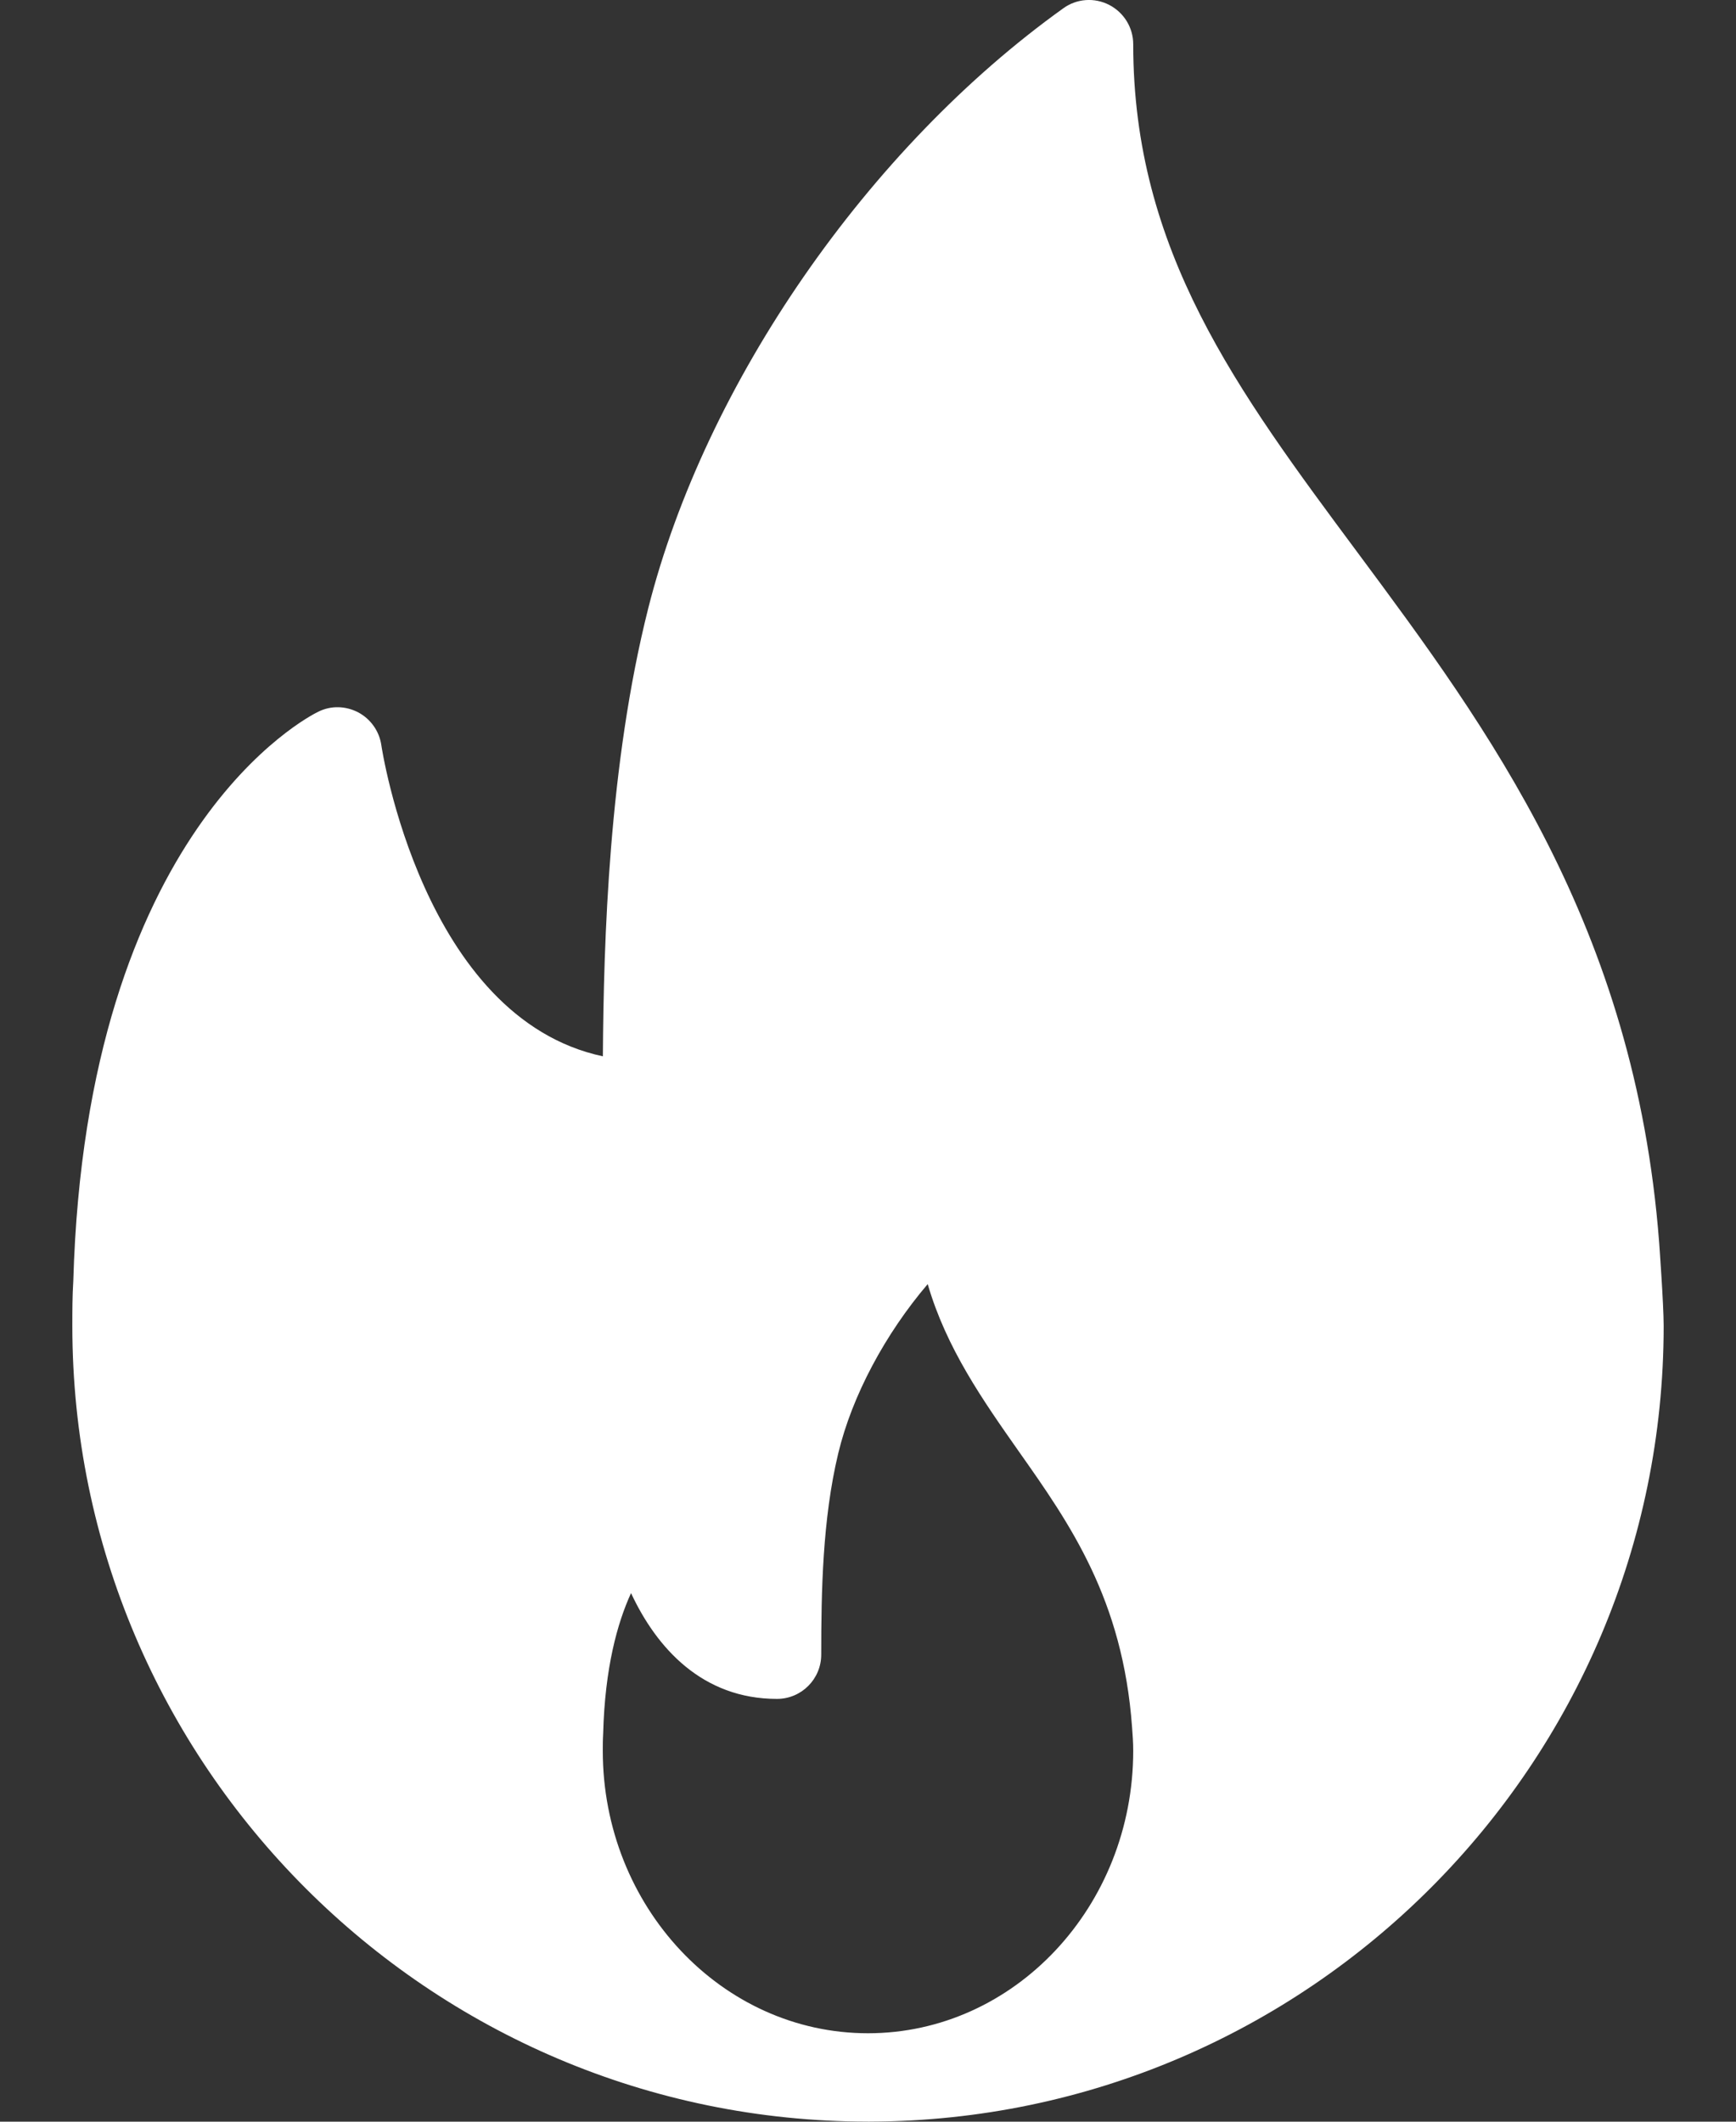 <svg width="18" height="22" viewBox="0 0 18 22" fill="none" xmlns="http://www.w3.org/2000/svg">
<rect x="0" y="0" width="18" height="22" fill="#333333" stroke="none"/>
<path d="M17.203 12.881C16.951 9.6 15.423 7.544 14.076 5.729C12.828 4.049 11.75 2.599 11.75 0.459C11.75 0.287 11.654 0.13 11.501 0.051C11.348 -0.028 11.164 -0.015 11.025 0.086C9.001 1.535 7.312 3.976 6.722 6.305C6.313 7.926 6.259 9.749 6.251 10.953C4.382 10.554 3.958 7.758 3.954 7.727C3.933 7.582 3.844 7.456 3.715 7.387C3.585 7.319 3.432 7.314 3.3 7.38C3.202 7.427 0.894 8.6 0.76 13.282C0.75 13.437 0.75 13.594 0.75 13.75C0.75 18.298 4.451 21.999 9 21.999C9.006 22 9.013 22.001 9.018 21.999C9.02 21.999 9.022 21.999 9.024 21.999C13.562 21.986 17.25 18.29 17.25 13.75C17.25 13.521 17.203 12.881 17.203 12.881ZM9 21.083C7.484 21.083 6.25 19.769 6.25 18.153C6.25 18.098 6.25 18.043 6.254 17.975C6.272 17.294 6.401 16.829 6.543 16.519C6.809 17.09 7.284 17.616 8.056 17.616C8.31 17.616 8.515 17.41 8.515 17.157C8.515 16.505 8.528 15.752 8.691 15.072C8.835 14.47 9.181 13.829 9.619 13.315C9.813 13.982 10.193 14.522 10.563 15.049C11.094 15.802 11.642 16.582 11.738 17.91C11.744 17.989 11.75 18.068 11.75 18.153C11.75 19.769 10.517 21.083 9 21.083Z" fill="white"/>
</svg>

